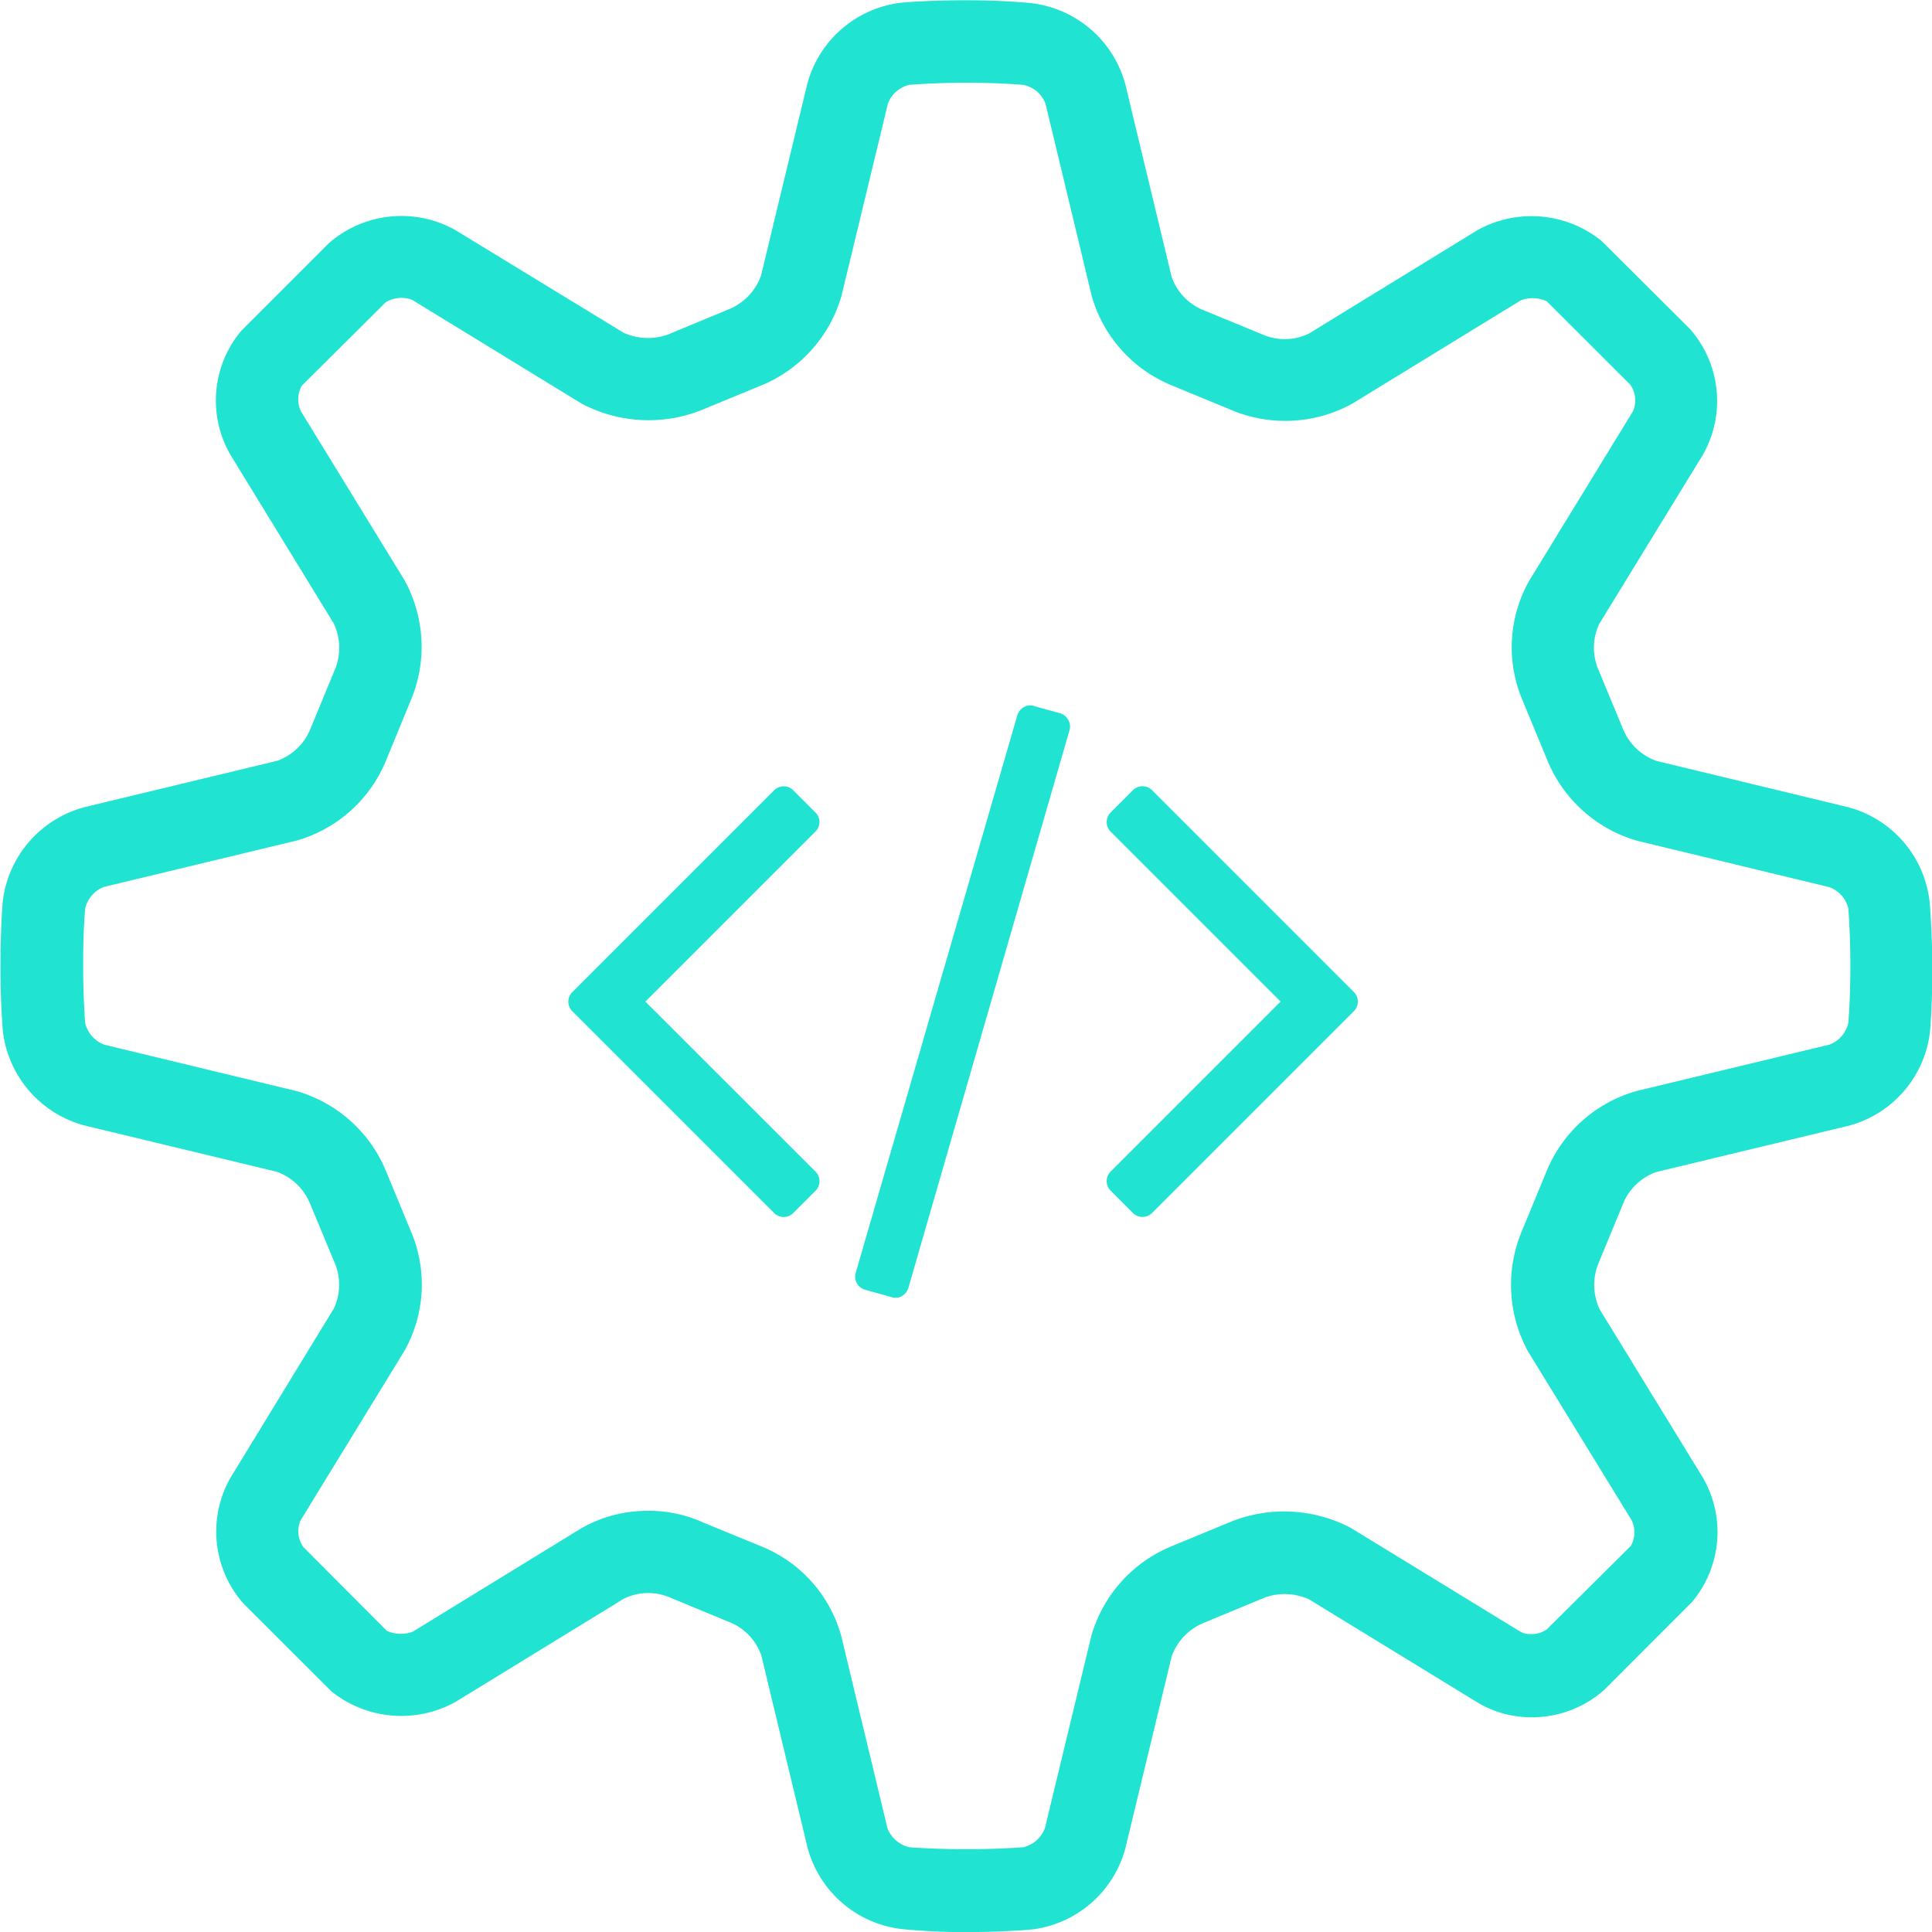 <svg xmlns="http://www.w3.org/2000/svg" id="prefix__Component_318_6" width="29.206" height="29.207" data-name="Component 318 – 6" viewBox="0 0 29.206 29.207">
    <defs>
        <style>
            .prefix__cls-1{fill:#20e3d2}
        </style>
    </defs>
    <g id="prefix__Group_1172" data-name="Group 1172" transform="translate(8.588 10.663)">
        <path id="prefix__Path_2232" d="M193.094 65.346l-.4-.111a.182.182 0 0 0-.153.016.212.212 0 0 0-.1.127L190 73.8a.2.2 0 0 0 .016.16.212.212 0 0 0 .127.1l.4.111a.182.182 0 0 0 .153-.016.212.212 0 0 0 .1-.127l2.433-8.422a.2.2 0 0 0-.016-.16.212.212 0 0 0-.119-.1z" class="prefix__cls-1" data-name="Path 2232" transform="translate(-185.651 -65.225)"/>
        <path id="prefix__Path_2233" d="M3.8 119.307a.206.206 0 0 0-.065-.15l-.326-.326a.205.205 0 0 0-.3 0l-3.04 3.04a.205.205 0 0 0 0 .3l3.04 3.04a.205.205 0 0 0 .3 0l.326-.326a.205.205 0 0 0 0-.3l-2.567-2.565 2.564-2.564a.206.206 0 0 0 .068-.149z" class="prefix__cls-1" data-name="Path 2233" transform="translate(0 -117.542)"/>
        <path id="prefix__Path_2234" d="M360.043 121.867l-3.04-3.04a.205.205 0 0 0-.3 0l-.326.326a.205.205 0 0 0 0 .3l2.564 2.564-2.564 2.564a.205.205 0 0 0 0 .3l.326.326a.205.205 0 0 0 .3 0l3.04-3.04a.205.205 0 0 0 0-.3z" class="prefix__cls-1" data-name="Path 2234" transform="translate(-348.17 -117.539)"/>
    </g>
    <path id="prefix__Path_16" d="M389.12 8475.19h-.064.064a1.675 1.675 0 0 0-1.232-1.427l-2.9-.7a.857.857 0 0 1-.5-.475l-.39-.94a.849.849 0 0 1 .028-.656l1.567-2.557a1.646 1.646 0 0 0-.2-1.905l-1.33-1.325a1.683 1.683 0 0 0-1.878-.165l-2.549 1.564a.836.836 0 0 1-.691.017l-.94-.387a.85.85 0 0 1-.443-.486l-.7-2.911a1.675 1.675 0 0 0-1.426-1.229s-.4-.043-.979-.043c-.533 0-.905.029-.978.036a1.673 1.673 0 0 0-1.426 1.231l-.7 2.9a.867.867 0 0 1-.475.5l-.94.39a.905.905 0 0 1-.658-.029l-2.555-1.559a1.668 1.668 0 0 0-1.9.2l-1.326 1.326a1.638 1.638 0 0 0-.165 1.877l1.562 2.55a.86.86 0 0 1 .019.69l-.388.94a.859.859 0 0 1-.486.445l-2.909.7a1.678 1.678 0 0 0-1.241 1.43s-.034.4-.034.978c0 .529.03.9.036.977a1.678 1.678 0 0 0 1.232 1.427l2.908.7a.856.856 0 0 1 .5.473l.391.94a.85.85 0 0 1-.028.656l-1.562 2.557a1.644 1.644 0 0 0 .195 1.9l1.328 1.327a1.69 1.69 0 0 0 1.877.163l2.549-1.563a.836.836 0 0 1 .691-.018l.94.389a.845.845 0 0 1 .444.485l.7 2.91a1.675 1.675 0 0 0 1.426 1.23 9.386 9.386 0 0 0 .976.045c.532 0 .9-.032.978-.038a1.672 1.672 0 0 0 1.425-1.232l.7-2.9a.862.862 0 0 1 .474-.5l.94-.39a.9.9 0 0 1 .658.028l2.555 1.564a1.578 1.578 0 0 0 .815.221 1.647 1.647 0 0 0 1.095-.413l1.326-1.327a1.643 1.643 0 0 0 .168-1.88l-1.562-2.547a.869.869 0 0 1-.019-.694l.388-.938a.849.849 0 0 1 .485-.443l2.91-.7a1.67 1.67 0 0 0 1.23-1.425c0-.006.036-.4.036-.981-.006-.545-.036-.915-.042-.983zm-5.792 4.08l-.362.877a2.1 2.1 0 0 0 .088 1.852l1.562 2.544a.422.422 0 0 1-.013.388l-1.266 1.257a.384.384 0 0 1-.244.075.3.3 0 0 1-.16-.036l-2.558-1.566a2.165 2.165 0 0 0-1.808-.1l-.88.364a2.085 2.085 0 0 0-1.24 1.368l-.7 2.9a.462.462 0 0 1-.333.294h-.014c-.267.019-.55.028-.843.028-.506 0-.851-.029-.856-.029a.465.465 0 0 1-.335-.287l-.7-2.911a2.05 2.05 0 0 0-1.208-1.351l-.878-.36a1.964 1.964 0 0 0-.826-.177 2.008 2.008 0 0 0-1.021.267l-2.543 1.56a.509.509 0 0 1-.393-.014l-1.262-1.266a.411.411 0 0 1-.04-.405l1.567-2.557a2.047 2.047 0 0 0 .1-1.81l-.364-.879a2.084 2.084 0 0 0-1.369-1.242l-2.9-.7a.463.463 0 0 1-.293-.336v-.014c-.024-.332-.029-.643-.029-.843v-.064c0-.476.03-.794.03-.794a.455.455 0 0 1 .287-.335l2.91-.7a2.076 2.076 0 0 0 1.353-1.214l.362-.88a2.089 2.089 0 0 0-.088-1.849l-1.562-2.546a.422.422 0 0 1 .014-.388l1.263-1.256a.445.445 0 0 1 .408-.039l2.558 1.566a2.165 2.165 0 0 0 1.808.1l.88-.363a2.09 2.09 0 0 0 1.241-1.366l.7-2.9a.454.454 0 0 1 .333-.291.04.04 0 0 1 .016 0c.33-.025.641-.03.844-.03.506 0 .851.032.856.032a.453.453 0 0 1 .335.285l.7 2.912a2.073 2.073 0 0 0 1.214 1.348l.879.363a2.1 2.1 0 0 0 1.848-.091l2.543-1.559a.508.508 0 0 1 .393.013l1.262 1.26a.413.413 0 0 1 .04.406l-1.567 2.559a2.047 2.047 0 0 0-.1 1.81l.364.879a2.091 2.091 0 0 0 1.369 1.242l2.9.7a.453.453 0 0 1 .293.331v.019c.024.328.029.64.029.843 0 .488-.028.824-.031.859a.455.455 0 0 1-.287.33l-2.91.7a2.076 2.076 0 0 0-1.366 1.218z" class="prefix__cls-1" data-name="Path 16" transform="translate(-359.95 -8461.561)"/>
</svg>
